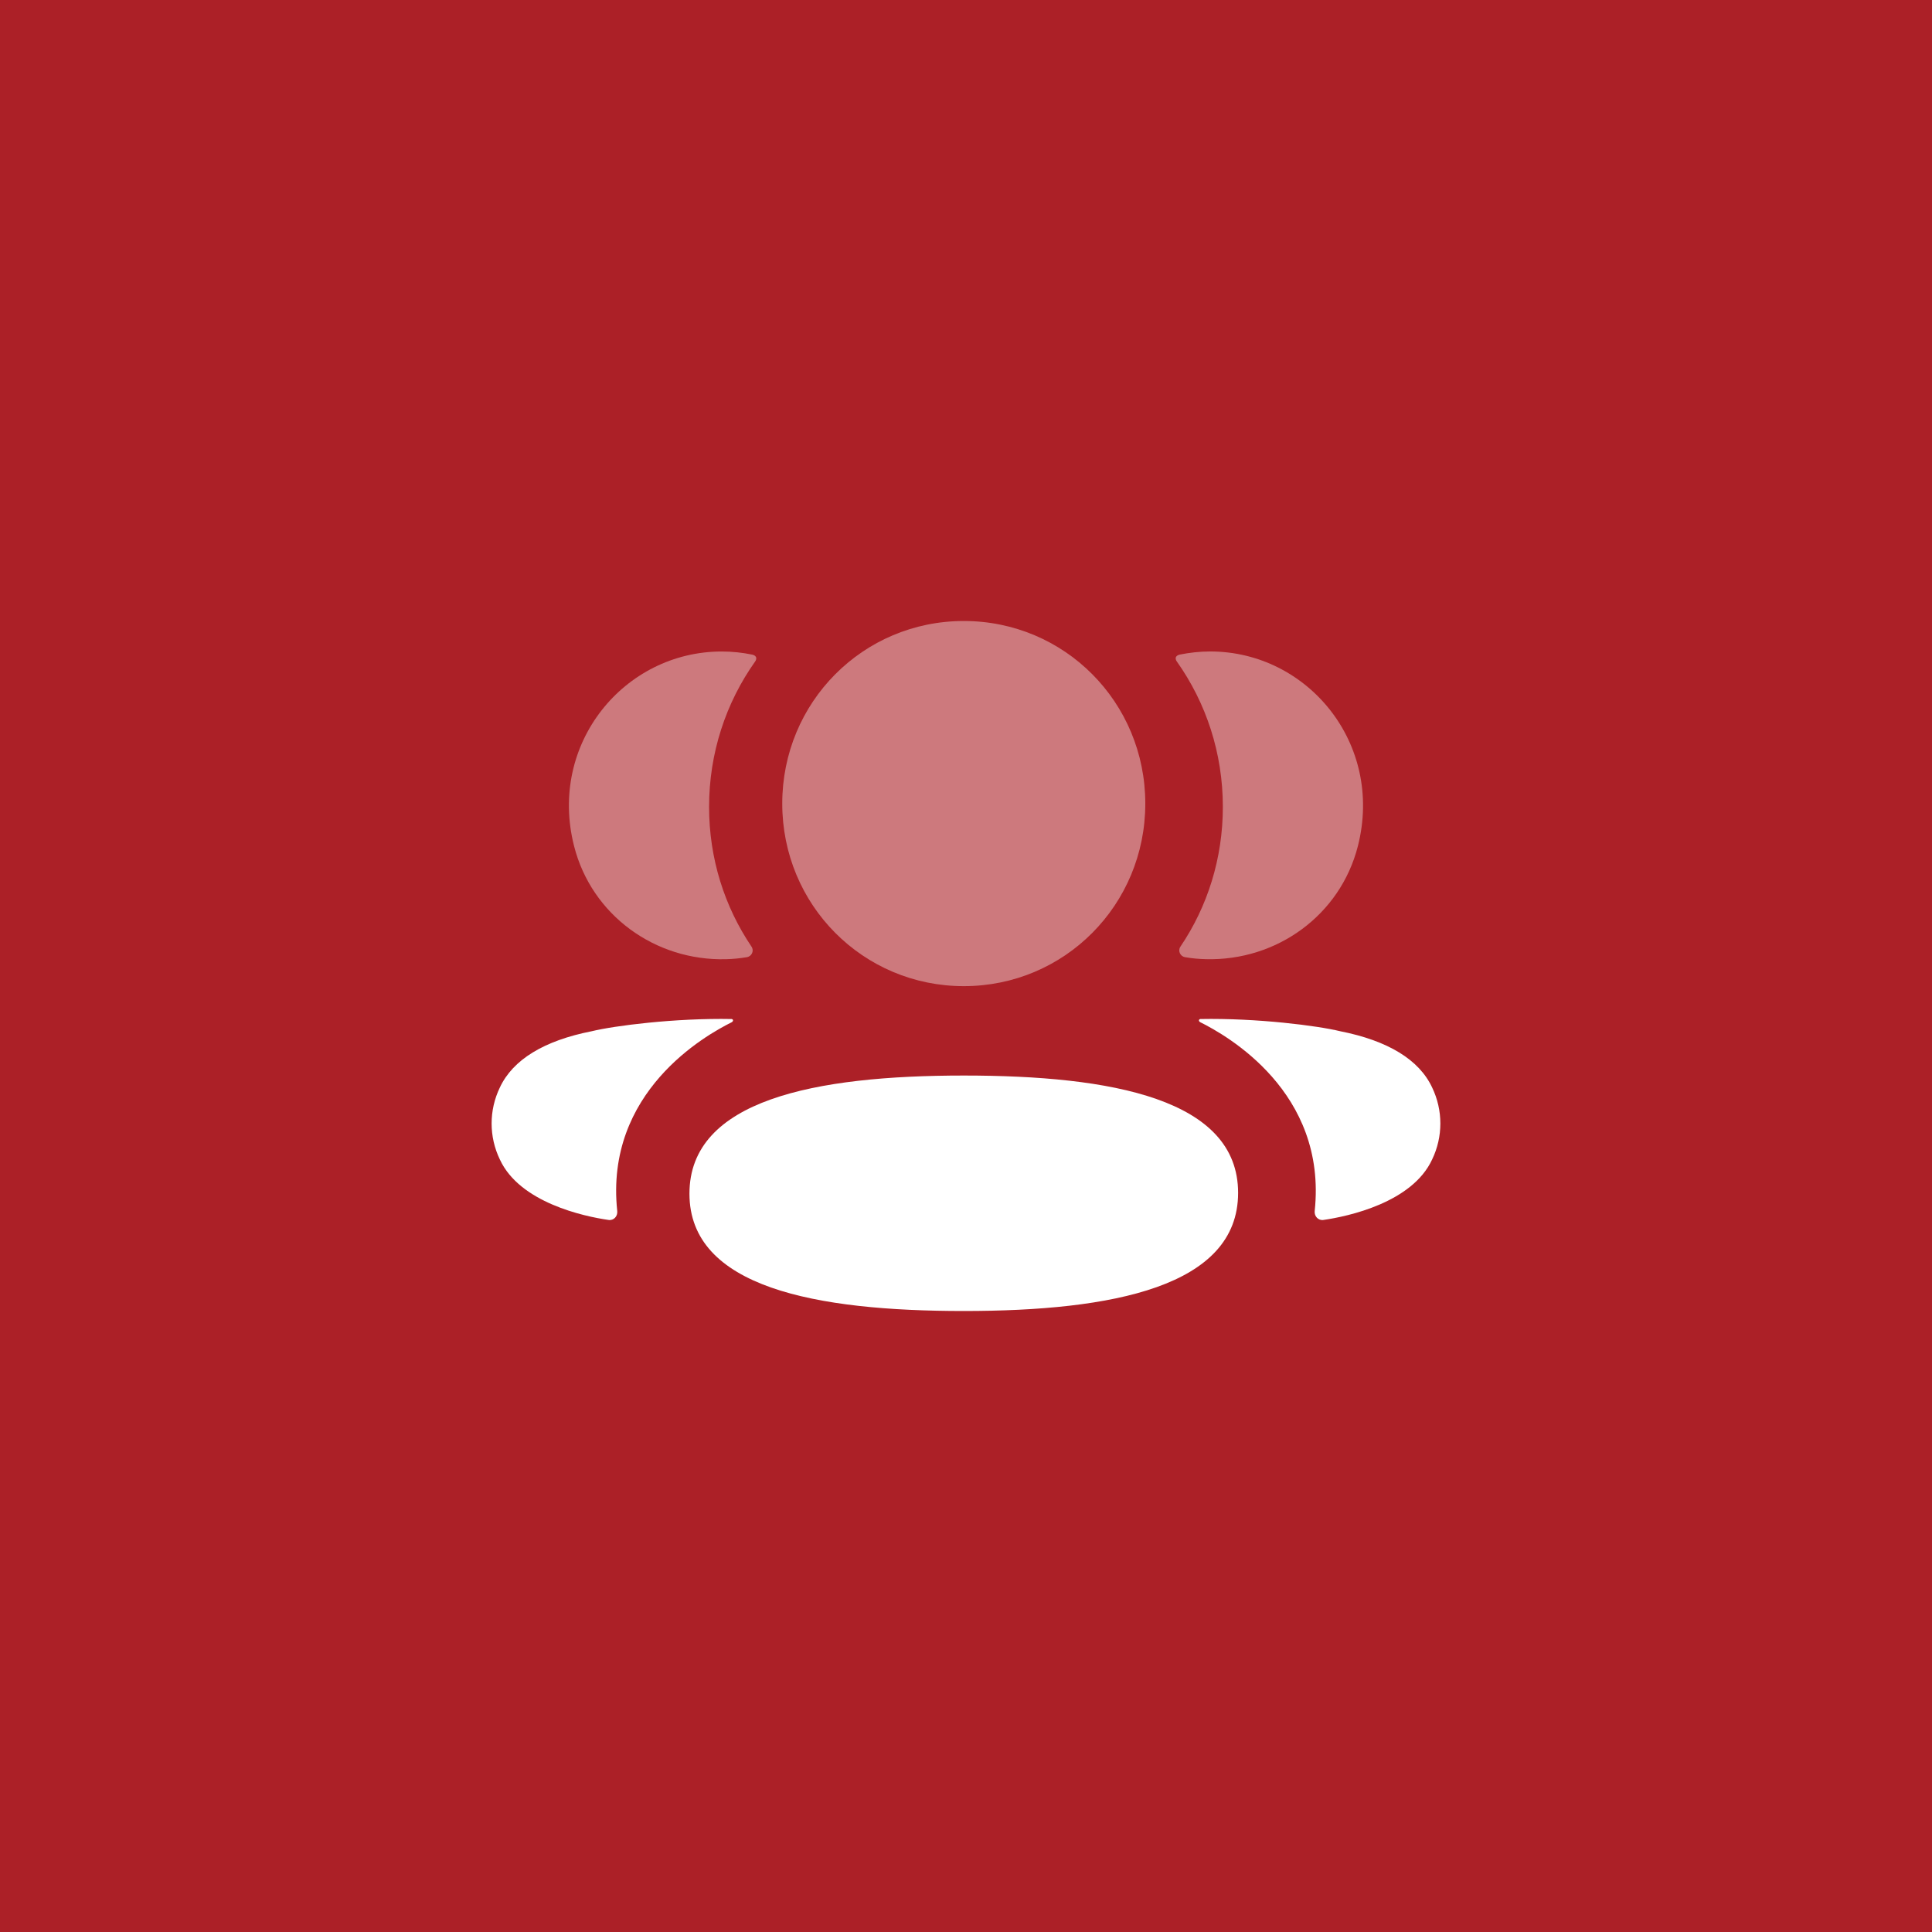 <svg width="56" height="56" viewBox="0 0 56 56" fill="none" xmlns="http://www.w3.org/2000/svg">
<rect width="56" height="56" fill="#AC2027"/>
<path d="M27.936 31.175C23.623 31.175 19.984 31.88 19.984 34.599C19.984 37.32 23.647 38 27.936 38C32.248 38 35.887 37.295 35.887 34.576C35.887 31.855 32.225 31.175 27.936 31.175Z" fill="white"/>
<path opacity="0.4" d="M27.936 28.584C30.856 28.584 33.197 26.229 33.197 23.292C33.197 20.354 30.856 18 27.936 18C25.015 18 22.674 20.354 22.674 23.292C22.674 26.229 25.015 28.584 27.936 28.584Z" fill="white"/>
<path opacity="0.4" d="M39.359 24.524C40.115 21.552 37.9 18.883 35.079 18.883C34.773 18.883 34.479 18.917 34.193 18.974C34.155 18.983 34.112 19.003 34.09 19.036C34.064 19.079 34.083 19.137 34.111 19.174C34.958 20.369 35.445 21.825 35.445 23.387C35.445 24.884 34.999 26.28 34.215 27.439C34.135 27.558 34.206 27.719 34.348 27.744C34.545 27.779 34.747 27.797 34.953 27.802C37.007 27.856 38.85 26.527 39.359 24.524Z" fill="white"/>
<path d="M41.511 31.521C41.135 30.715 40.227 30.163 38.847 29.891C38.196 29.731 36.433 29.506 34.793 29.537C34.768 29.54 34.755 29.557 34.753 29.568C34.749 29.584 34.756 29.611 34.788 29.628C35.546 30.005 38.475 31.645 38.107 35.104C38.092 35.254 38.211 35.383 38.36 35.361C39.081 35.257 40.935 34.857 41.511 33.608C41.829 32.949 41.829 32.182 41.511 31.521Z" fill="white"/>
<path opacity="0.4" d="M21.805 18.975C21.52 18.916 21.226 18.884 20.919 18.884C18.098 18.884 15.883 21.553 16.64 24.524C17.148 26.527 18.992 27.857 21.045 27.803C21.251 27.797 21.454 27.778 21.65 27.744C21.792 27.719 21.864 27.558 21.783 27.439C21 26.279 20.553 24.885 20.553 23.388C20.553 21.824 21.041 20.369 21.888 19.174C21.915 19.137 21.935 19.079 21.908 19.037C21.886 19.002 21.845 18.984 21.805 18.975Z" fill="white"/>
<path d="M17.151 29.891C15.771 30.162 14.865 30.715 14.489 31.521C14.17 32.182 14.17 32.948 14.489 33.609C15.064 34.856 16.919 35.258 17.64 35.361C17.788 35.383 17.907 35.255 17.891 35.104C17.523 31.646 20.452 30.006 21.211 29.629C21.242 29.611 21.249 29.585 21.246 29.568C21.244 29.556 21.231 29.54 21.206 29.537C19.566 29.506 17.804 29.731 17.151 29.891Z" fill="white"/>
</svg>
